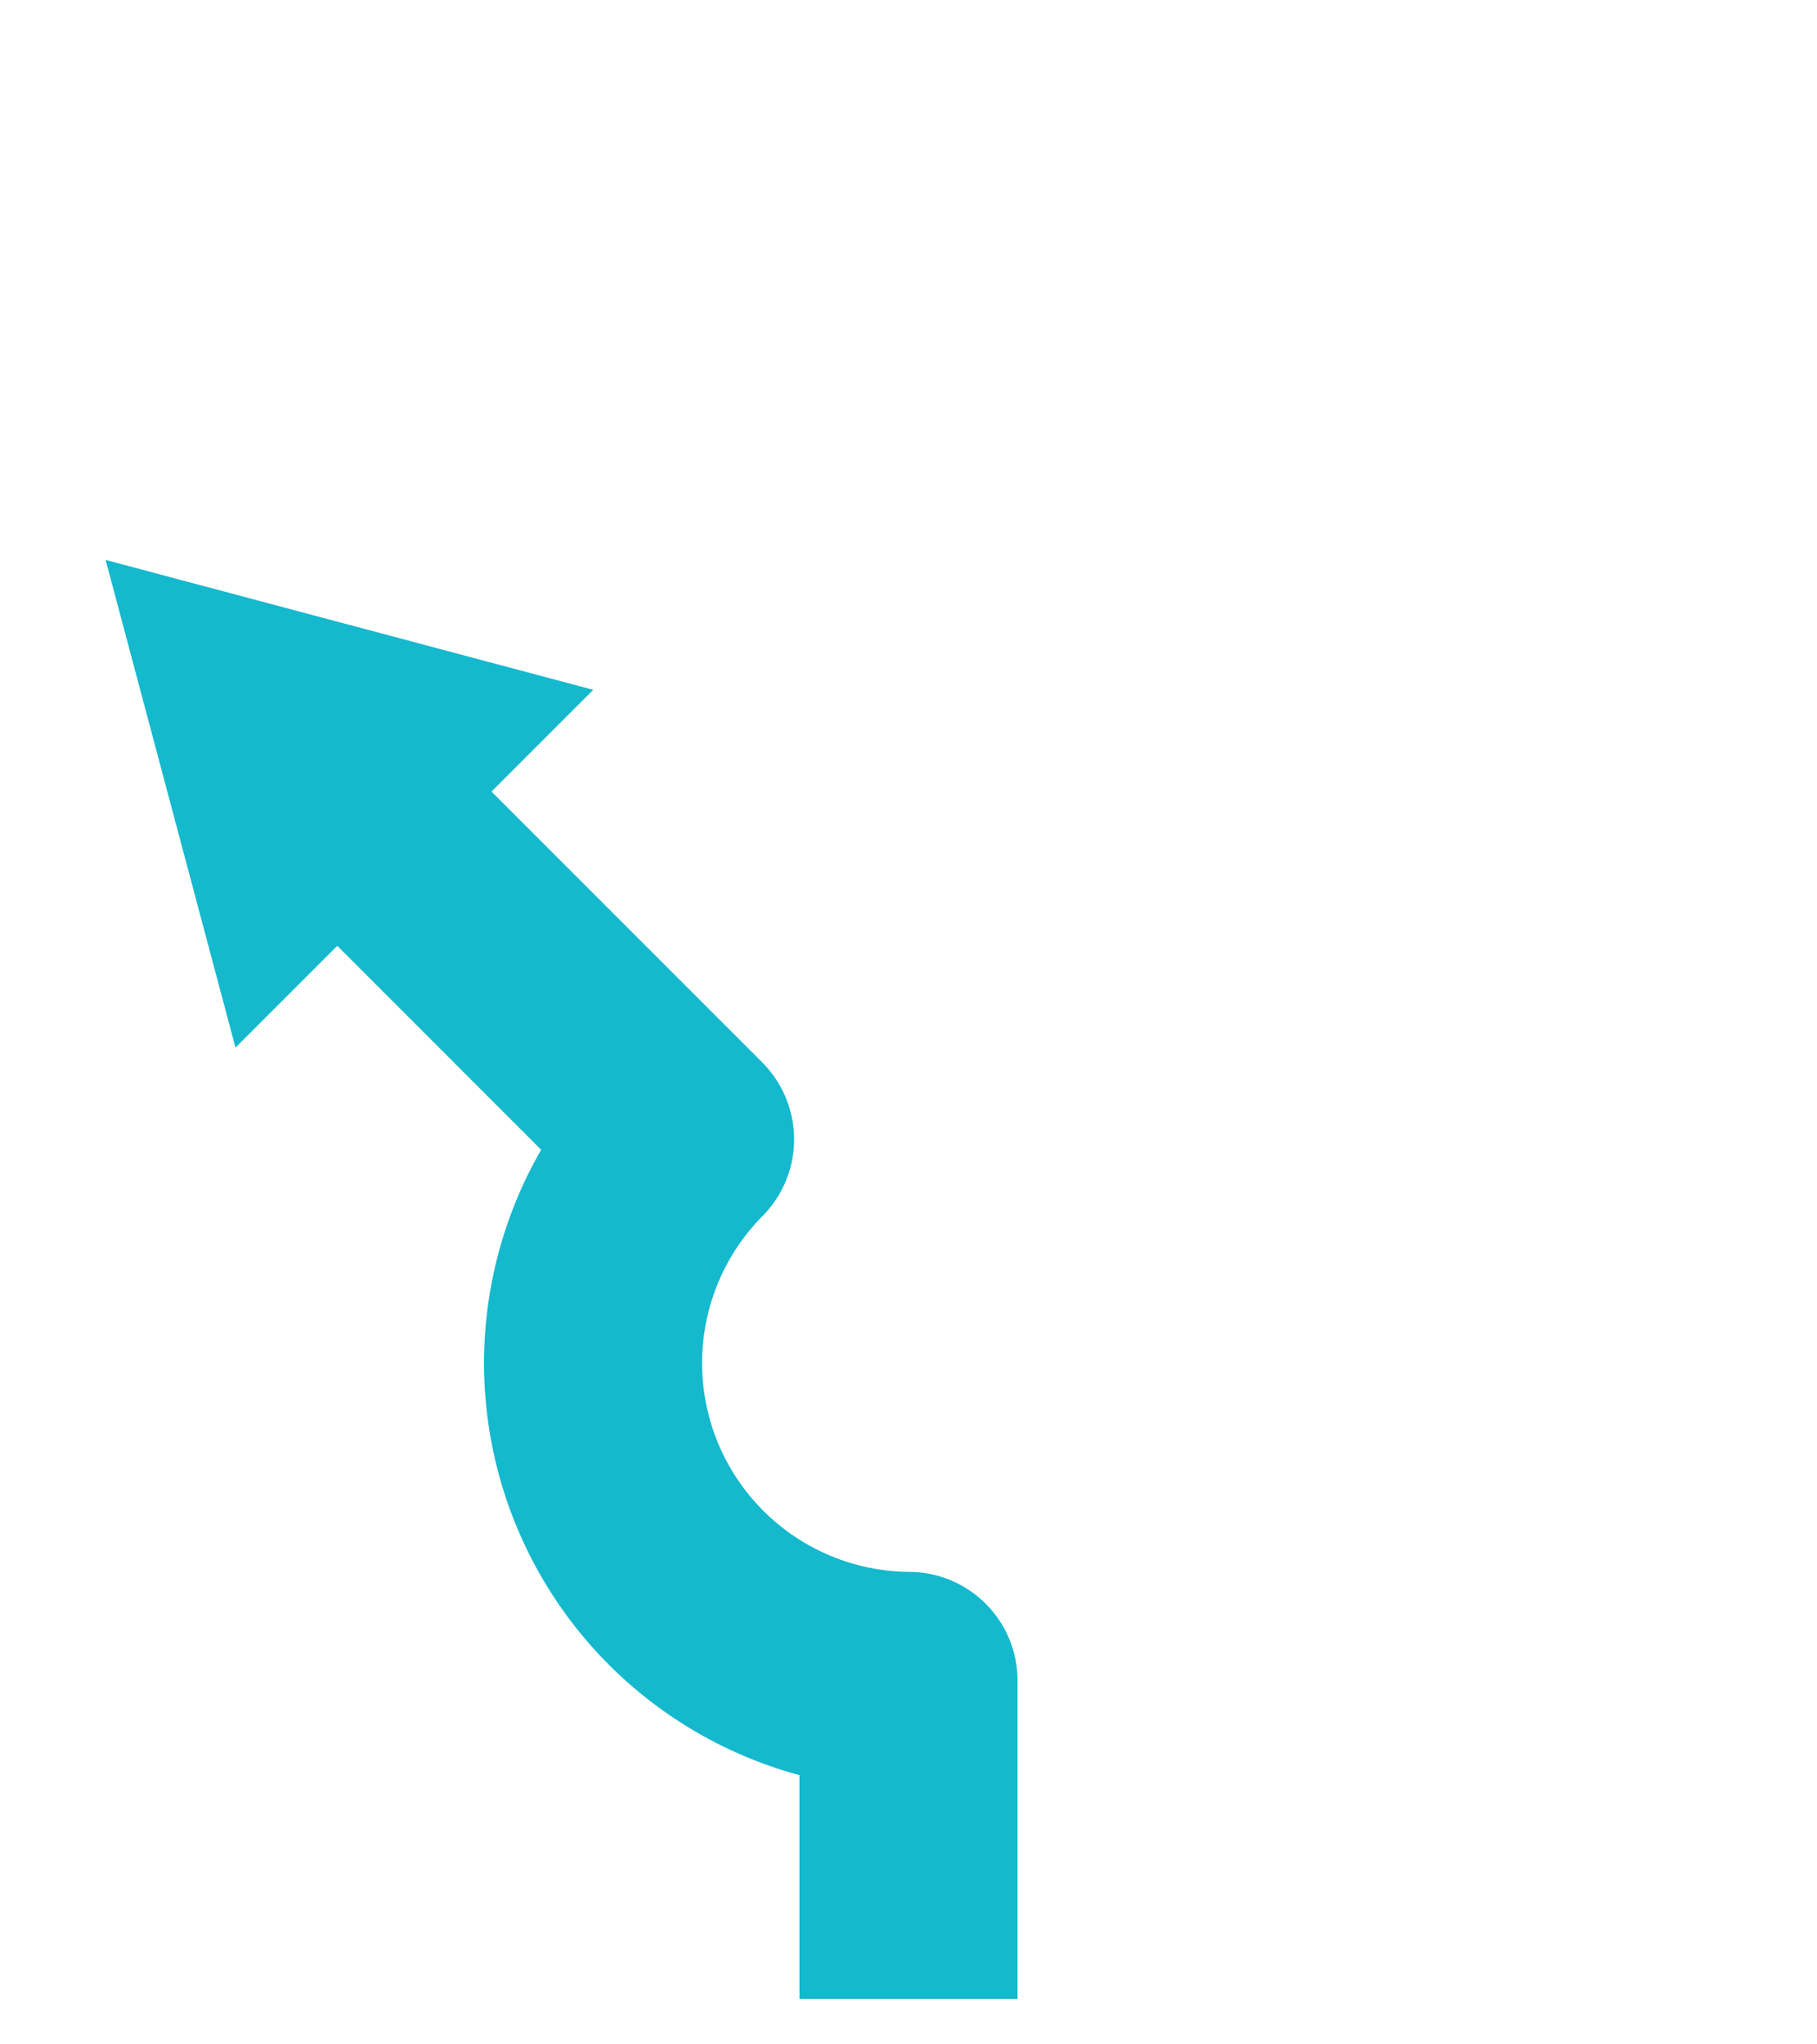 <svg id="arrows_clockwise" data-name="arrows clockwise" xmlns="http://www.w3.org/2000/svg" xmlns:xlink="http://www.w3.org/1999/xlink" viewBox="0 0 400 450"><defs><style>.cls-1{fill:url(#direction_arrow);}</style><linearGradient id="direction_arrow" x1="176" y1="281.624" x2="376.747" y2="281.624" gradientTransform="matrix(-1, 0, 0, 1, 400, 0)" gradientUnits="userSpaceOnUse"><stop offset="0" stop-color="#14b9cd"/></linearGradient></defs><path id="icons_default_icid-c-roundabout-slight-left_1s0_2s1.svg" data-name="icons\default\icid-c-roundabout-slight-left_1s0_2s1.svg" class="cls-1" d="M51.842,230.593,23.253,123.253,130.593,151.842l-22.405,22.405,59.589,59.589a23.981,23.981,0,0,1,.106,33.825,45.975,45.975,0,0,0,31.121,78.313q.657.022,1.31.025A23.926,23.926,0,0,1,224,369.99v70.004H176V390.738A93.951,93.951,0,0,1,119.14,253.081L74.247,208.188Z"/></svg>